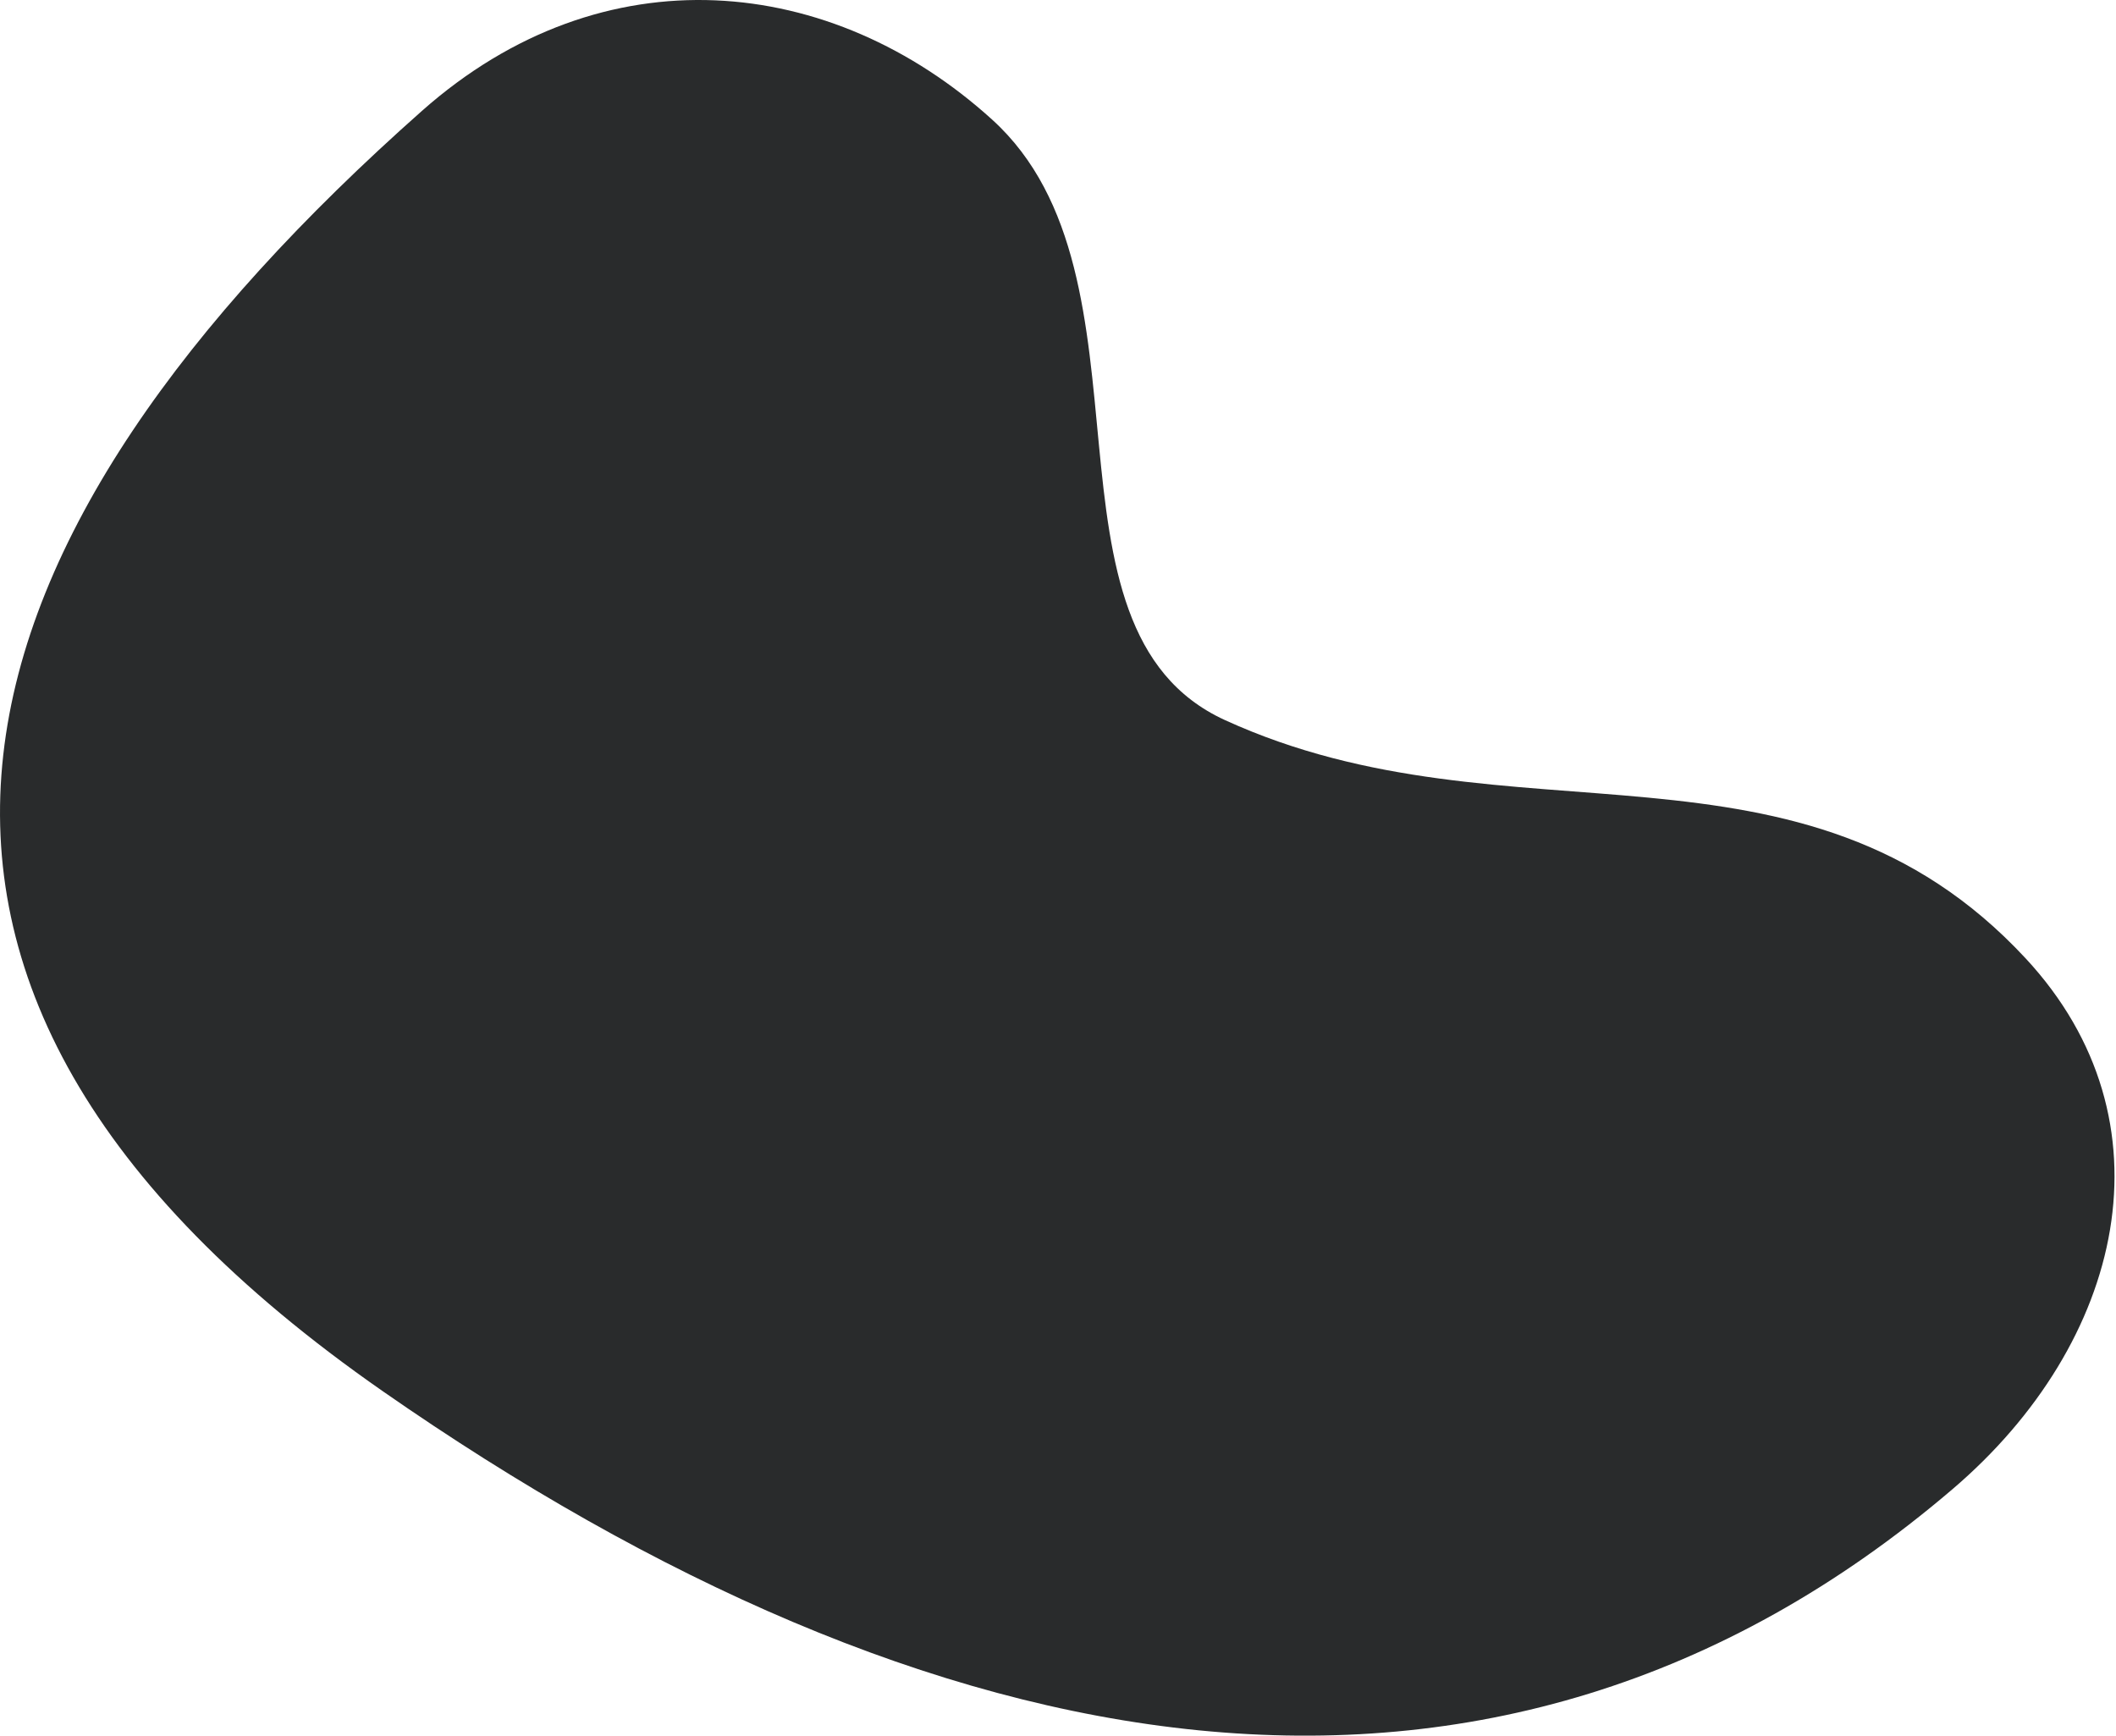 <svg width="1413" height="1159" viewBox="0 0 1413 1159" fill="none" xmlns="http://www.w3.org/2000/svg">
    <path d="M1352.62 639.917C1202.65 478.508 1008.91 568.238 817.891 480.799C684.697 419.82 778.665 185.321 662.581 79.929C555.582 -17.204 403.156 -33.519 281.766 74.038C-35.286 354.939 -137.975 655.024 255.439 928.876C619.309 1182.23 995.447 1257.81 1303.75 994.462C1418.4 896.723 1453.45 748.432 1352.62 639.917Z" fill="#292B2C" fill-opacity="1"/>
</svg>
